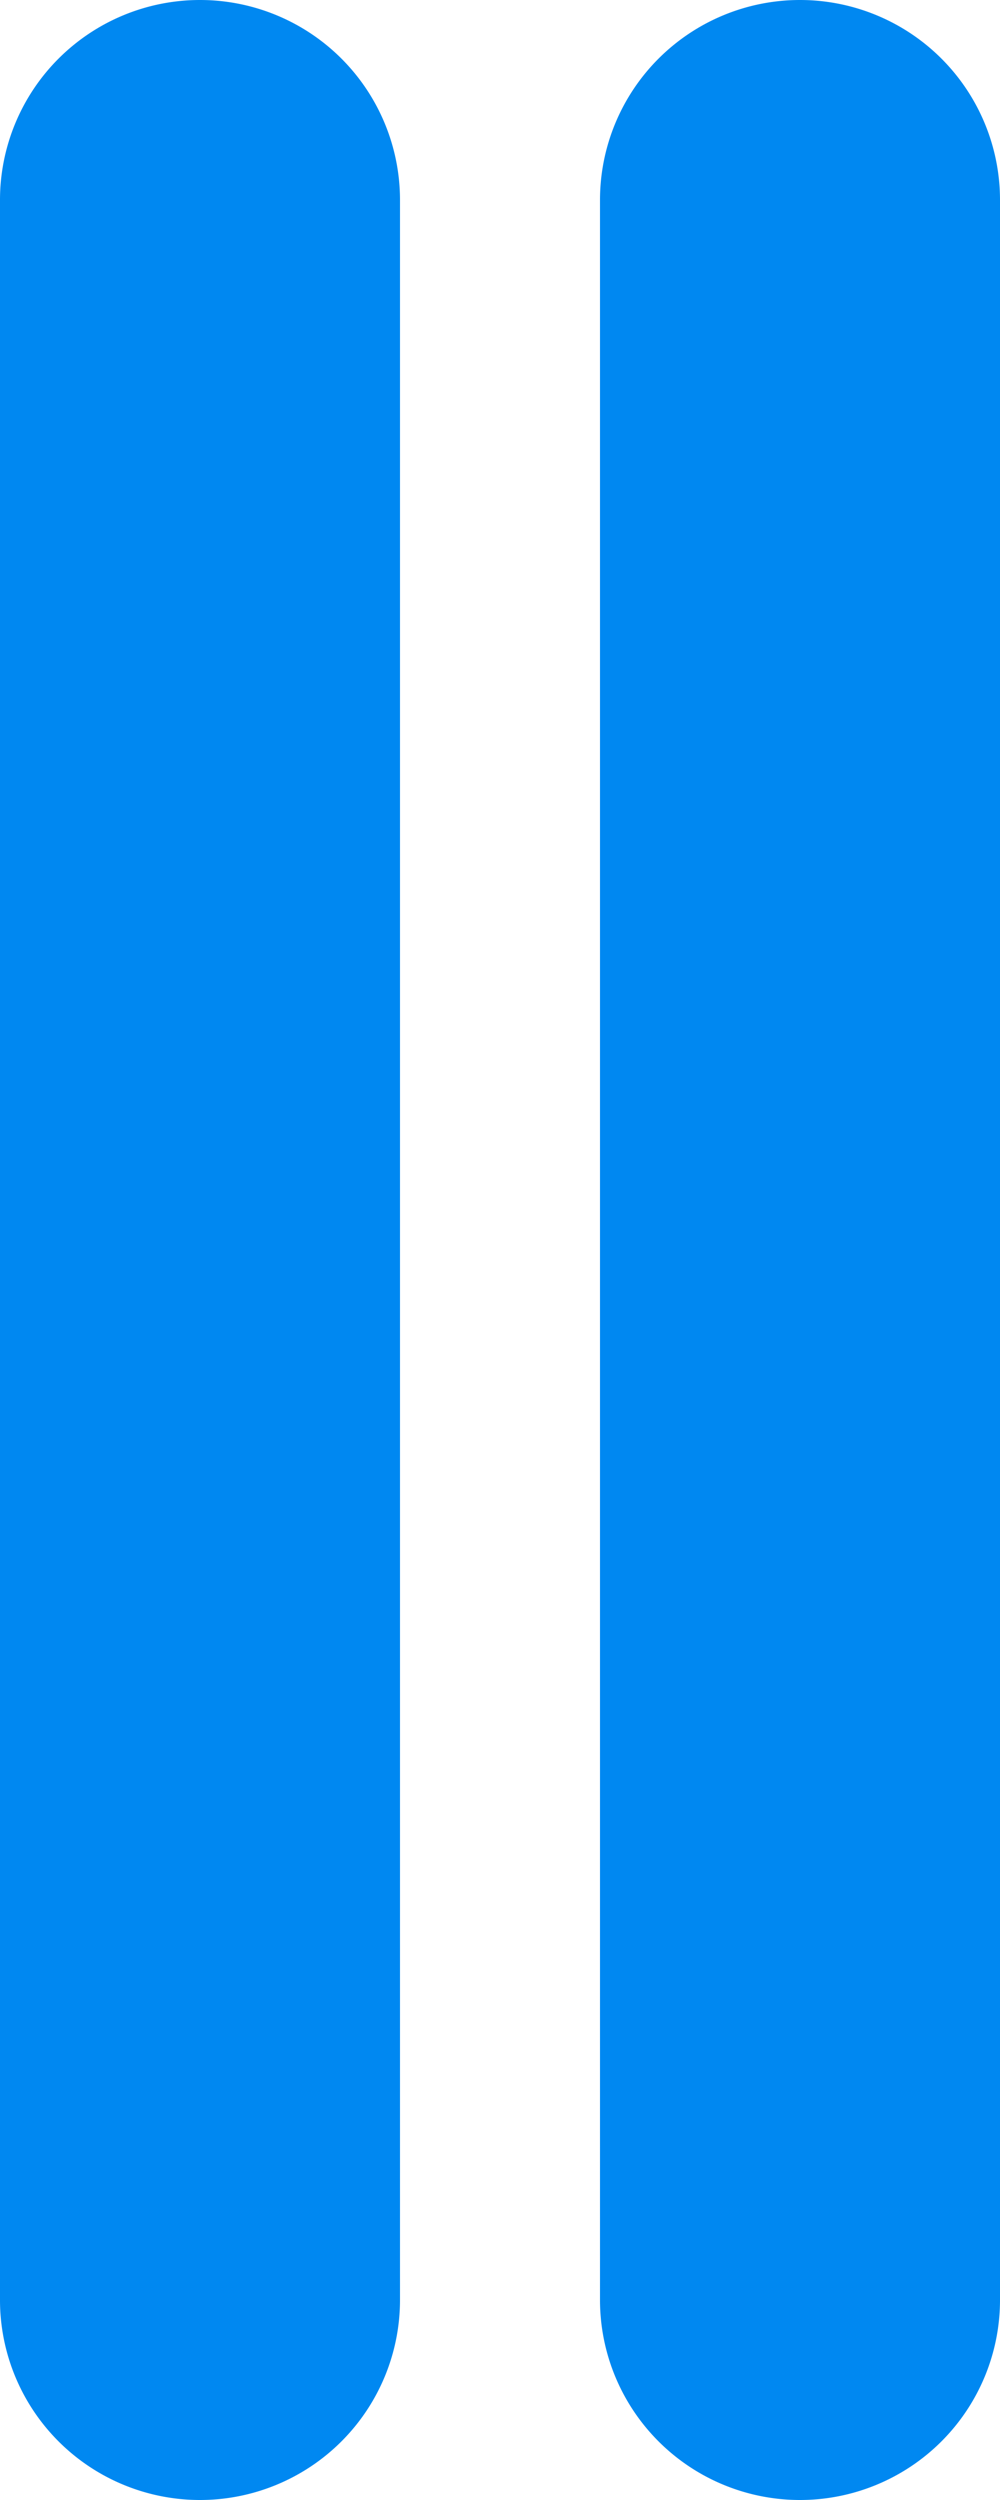 <svg width="8" height="20" xmlns="http://www.w3.org/2000/svg"><path d="M1.6 0a1.6 1.6 0 0 1 1.6 1.6v16.8a1.6 1.6 0 1 1-3.2 0V1.6A1.6 1.6 0 0 1 1.6 0zm4.8 0A1.6 1.6 0 0 1 8 1.6v16.8a1.6 1.6 0 1 1-3.2 0V1.6A1.6 1.6 0 0 1 6.4 0z" fill="#0088F1" fill-rule="evenodd"/></svg>